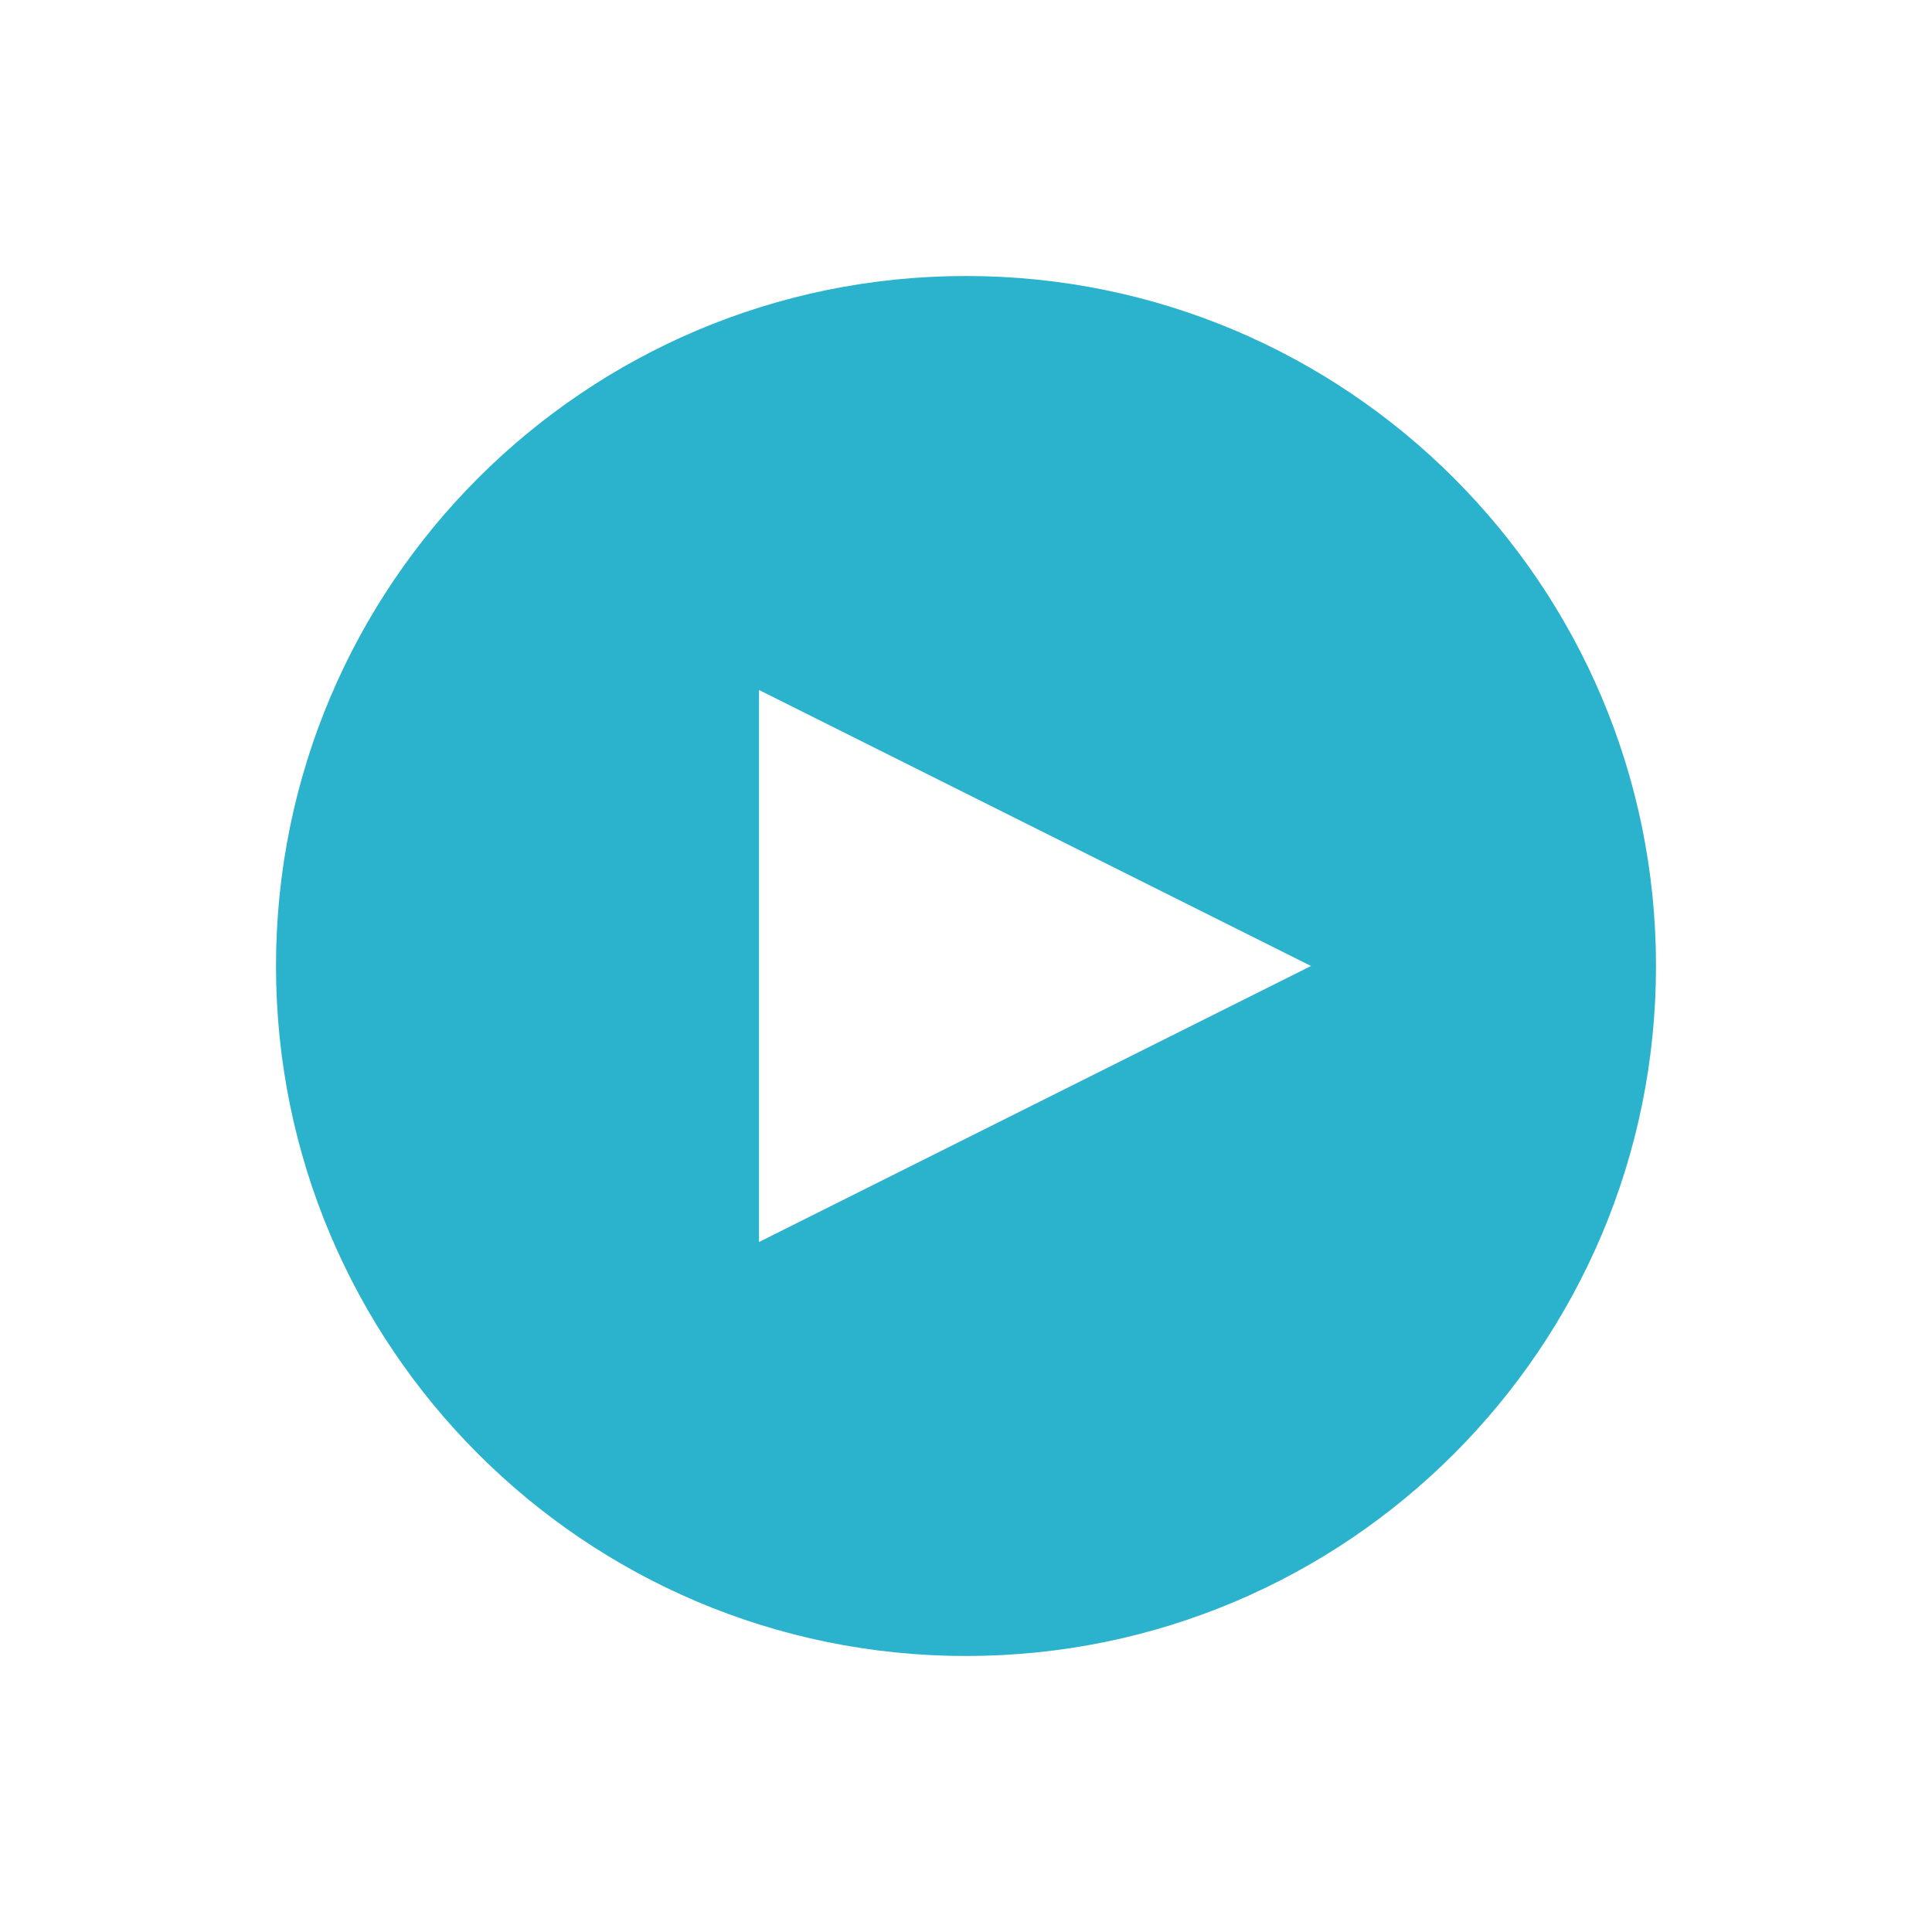 <?xml version="1.0" encoding="UTF-8"?>
<svg width="28px" height="28px" viewBox="0 0 28 28" version="1.1" xmlns="http://www.w3.org/2000/svg" xmlns:xlink="http://www.w3.org/1999/xlink">
    <!-- Generator: Sketch 50.2 (55047) - http://www.bohemiancoding.com/sketch -->
    <title>icons/play copy</title>
    <desc>Created with Sketch.</desc>
    <defs>
        <path d="M14,24 C8.477,24 4,19.523 4,14 C4,8.477 8.477,4 14,4 C19.523,4 24,8.477 24,14 C24,19.523 19.523,24 14,24 Z M11,10 L11,18 L19,14 L11,10 Z" id="path-1"></path>
    </defs>
    <g id="icons/play-copy" stroke="none" stroke-width="1" fill="none" fill-rule="evenodd">
        <mask id="mask-2" fill="white">
            <use xlink:href="#path-1"></use>
        </mask>
        <use id="play" fill="#2BB3CE" xlink:href="#path-1"></use>
    </g>
</svg>